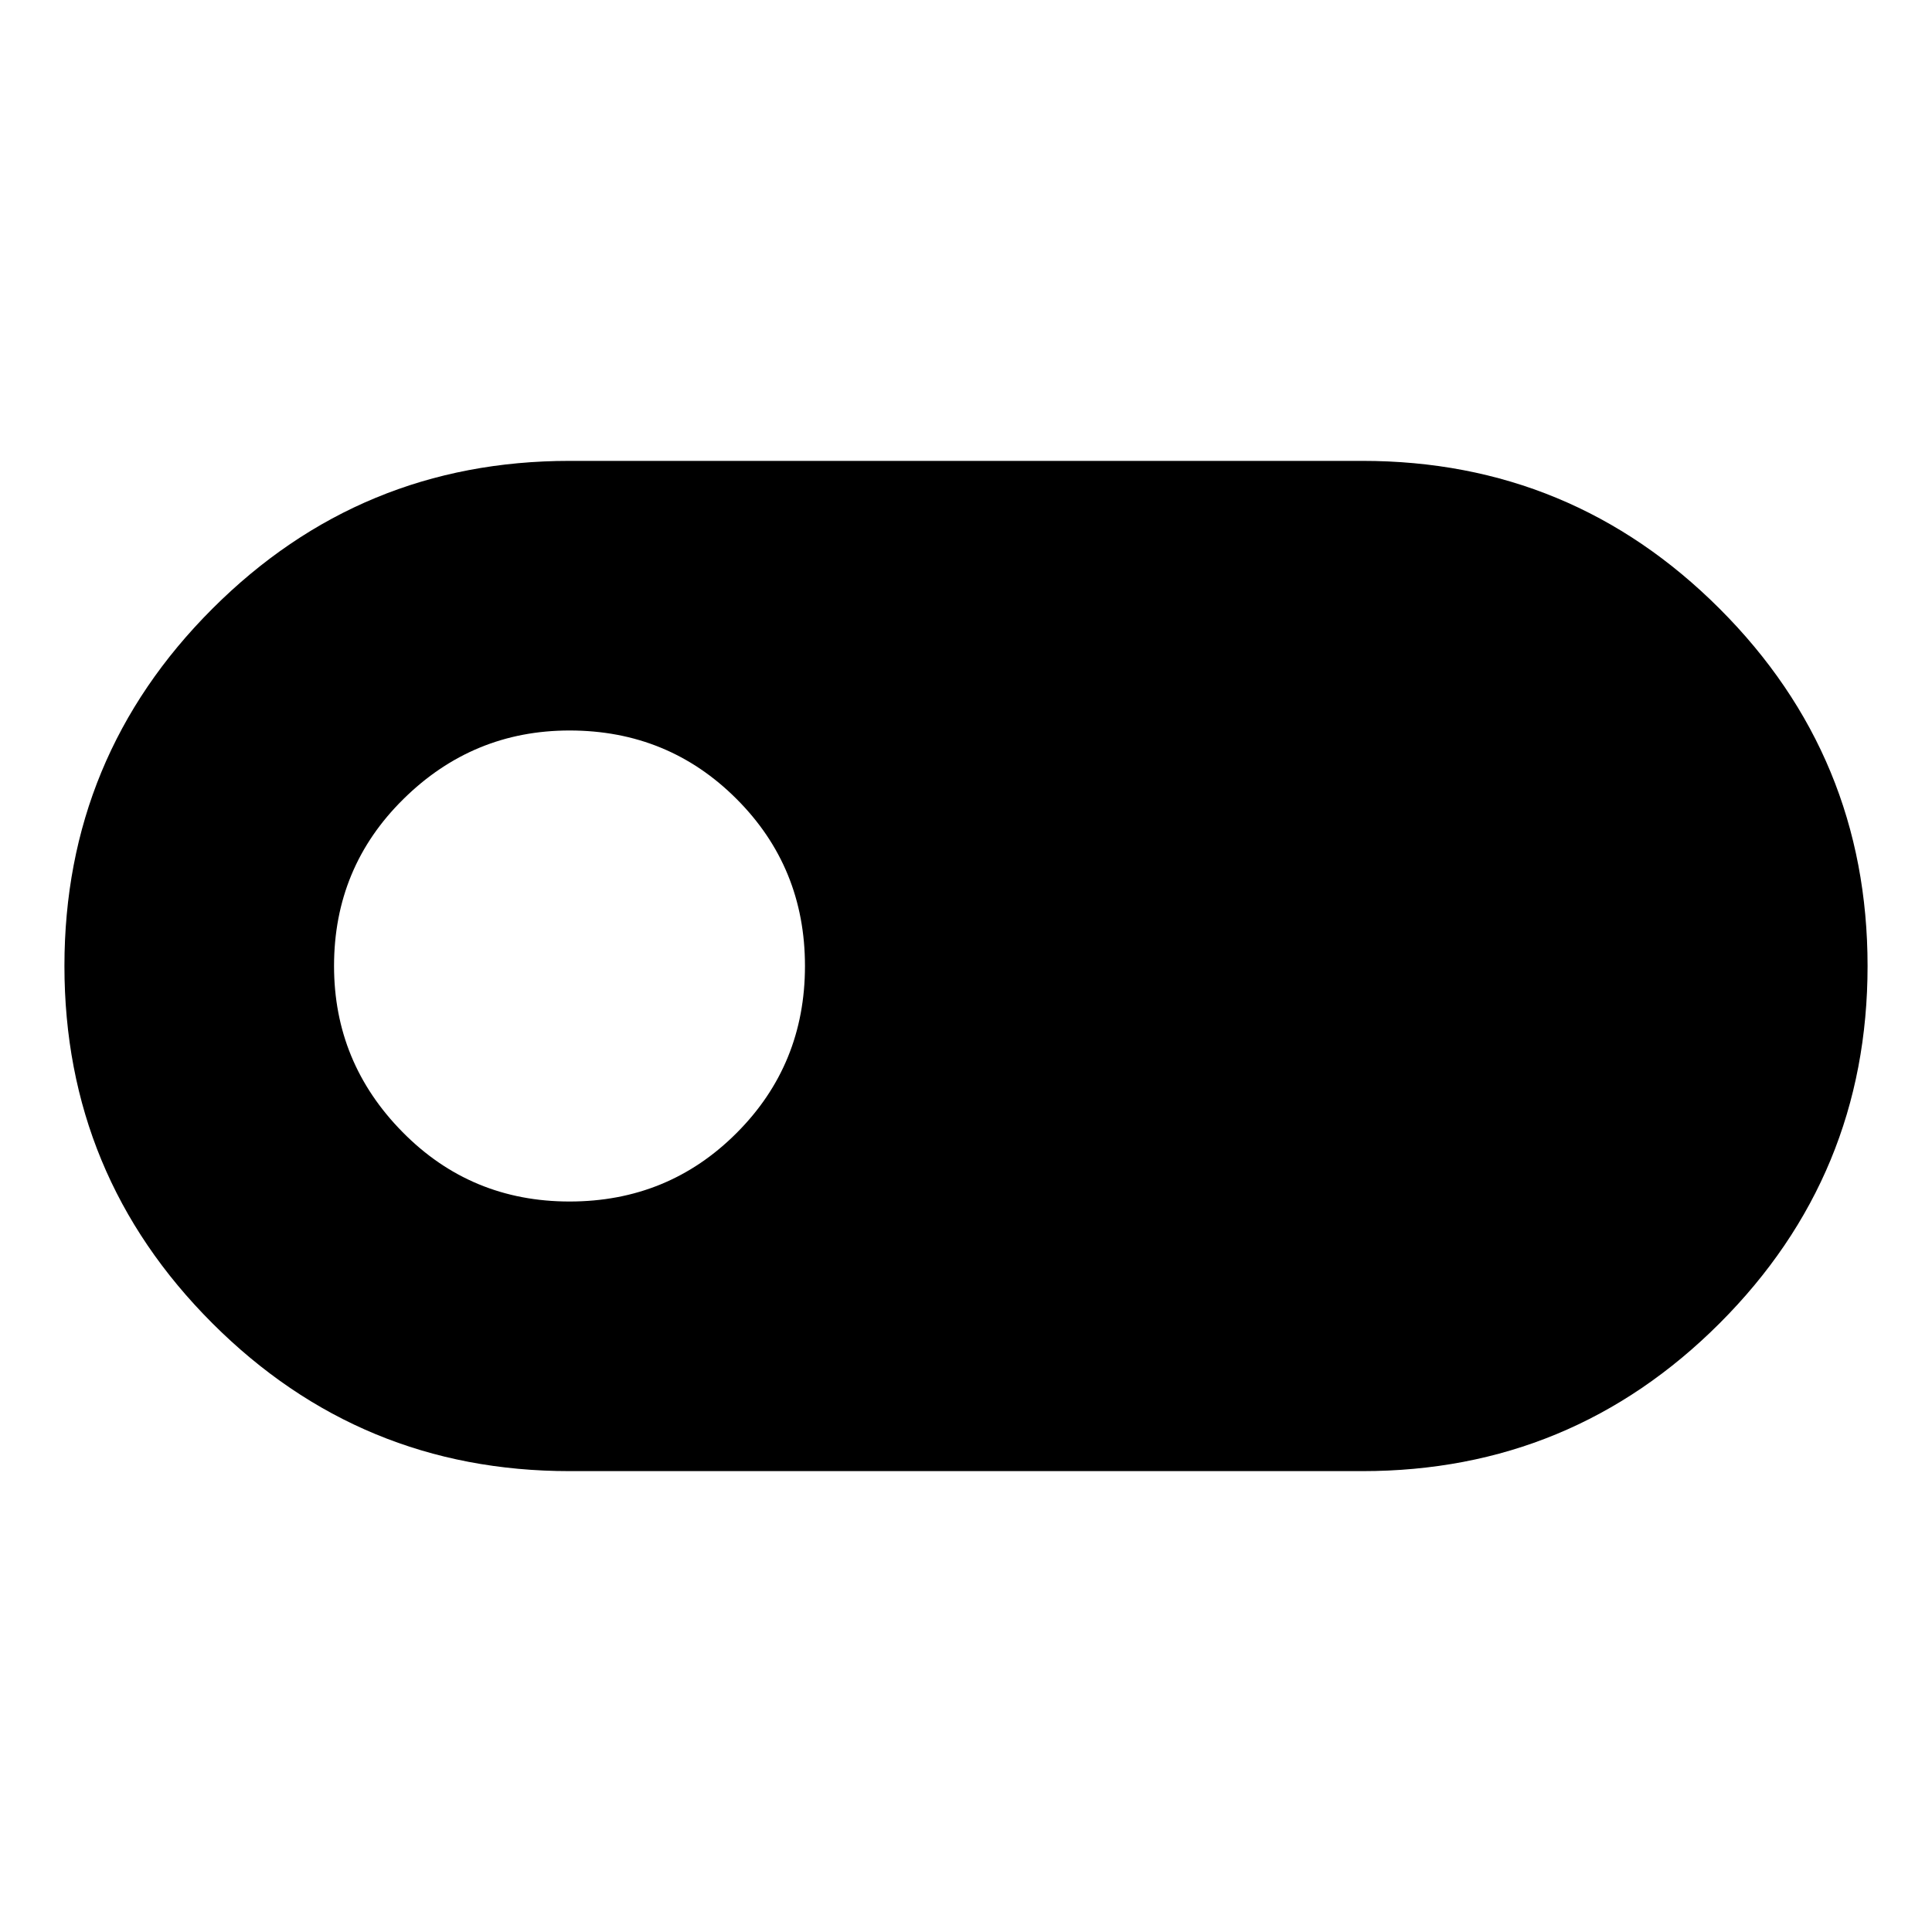<svg xmlns="http://www.w3.org/2000/svg" height="20" width="20"><path d="M5.896 15.229q-2.167 0-3.698-1.531Q.667 12.167.667 10t1.531-3.698q1.531-1.531 3.698-1.531h8.208q2.167 0 3.698 1.531Q19.333 7.833 19.333 10t-1.531 3.698q-1.531 1.531-3.698 1.531Zm0-2.791q1.021 0 1.729-.709.708-.708.708-1.729 0-1.021-.708-1.729-.708-.709-1.729-.709-1 0-1.719.709-.719.708-.719 1.729 0 1 .709 1.719.708.719 1.729.719Z"/></svg>